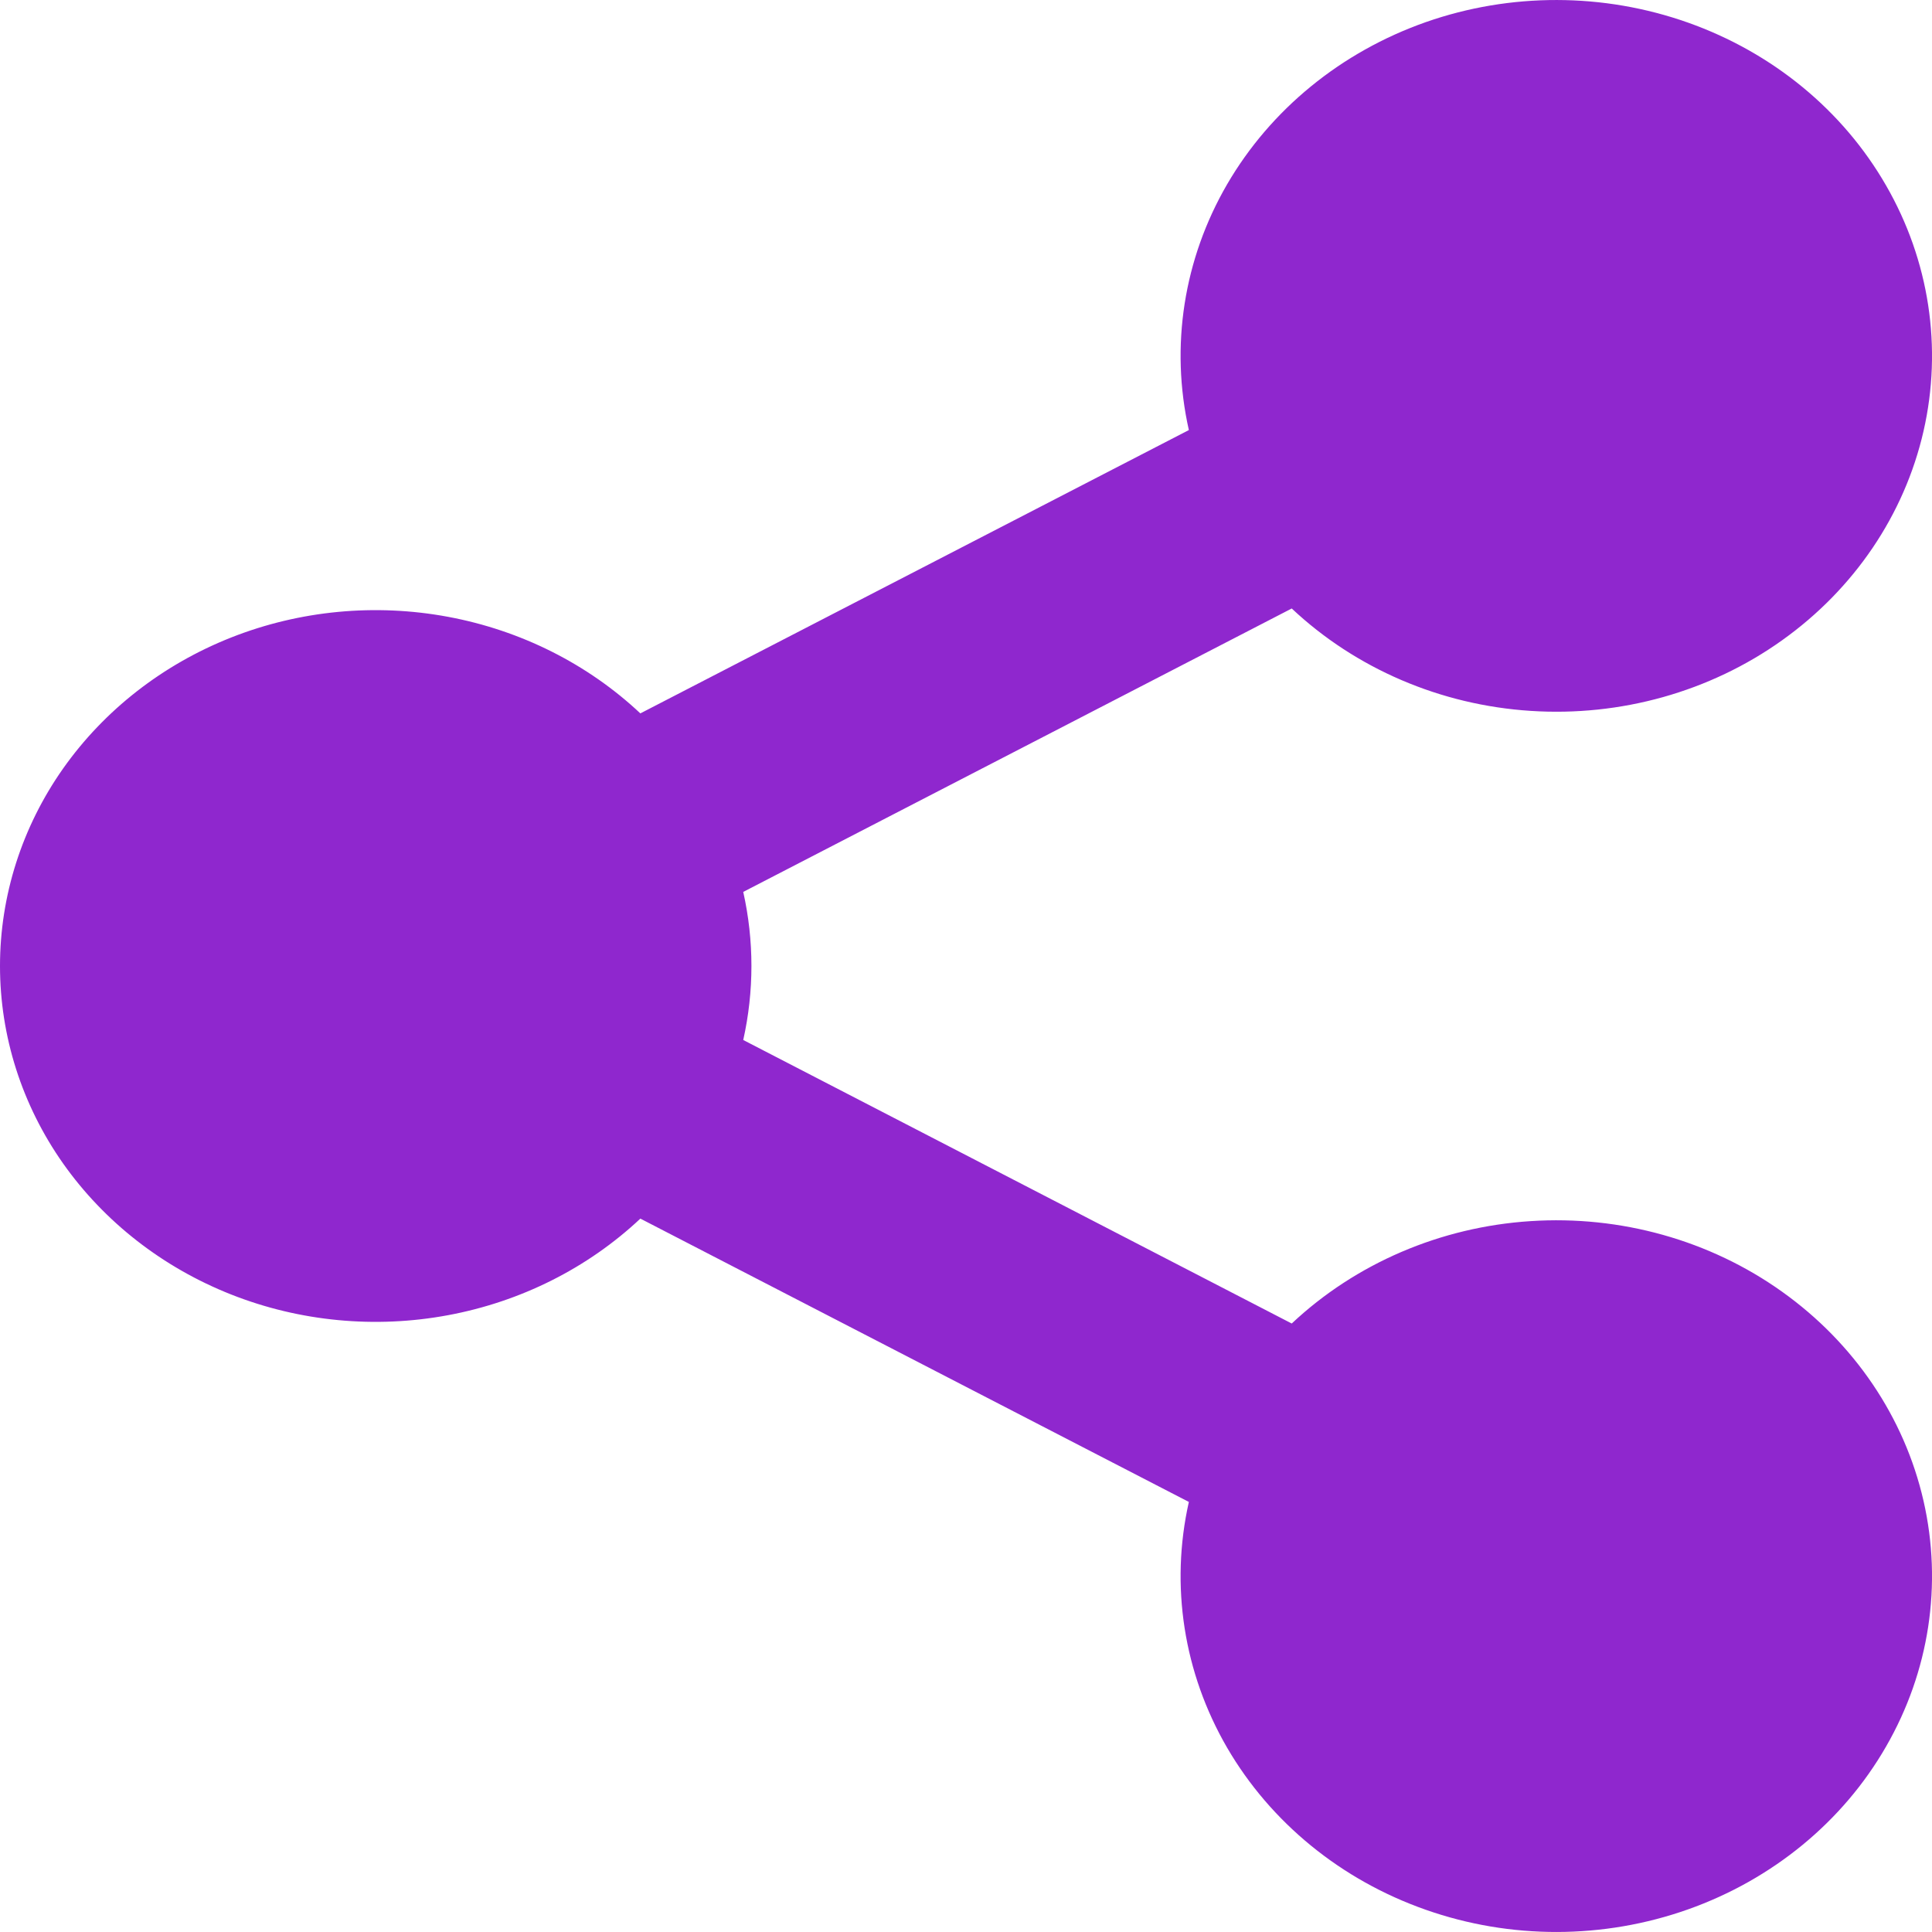 <svg width="20" height="20" viewBox="0 0 20 20" fill="none" xmlns="http://www.w3.org/2000/svg">
<path d="M12.307 15.548L6.629 12.615C6.084 13.127 5.391 13.475 4.637 13.615C3.884 13.755 3.103 13.681 2.394 13.401C1.685 13.121 1.08 12.649 0.653 12.044C0.227 11.439 0 10.727 0 10C0 9.273 0.227 8.561 0.653 7.956C1.08 7.351 1.685 6.879 2.394 6.599C3.103 6.319 3.884 6.245 4.637 6.385C5.391 6.525 6.084 6.873 6.629 7.385L12.307 4.452C12.112 3.586 12.253 2.683 12.703 1.908C13.154 1.133 13.884 0.537 14.76 0.229C15.636 -0.078 16.599 -0.076 17.474 0.234C18.349 0.544 19.077 1.142 19.524 1.919C19.972 2.696 20.11 3.599 19.912 4.464C19.714 5.329 19.194 6.097 18.447 6.629C17.701 7.161 16.777 7.42 15.845 7.359C14.913 7.299 14.035 6.922 13.372 6.299L7.694 9.233C7.807 9.738 7.807 10.261 7.694 10.766L13.372 13.701C14.035 13.078 14.913 12.701 15.845 12.641C16.777 12.58 17.701 12.839 18.447 13.371C19.194 13.903 19.714 14.671 19.912 15.536C20.11 16.401 19.972 17.304 19.524 18.081C19.077 18.858 18.349 19.456 17.474 19.766C16.599 20.076 15.636 20.078 14.76 19.77C13.884 19.463 13.154 18.867 12.703 18.092C12.253 17.317 12.112 16.414 12.307 15.548Z" fill="#8F27CE"/>
</svg>
